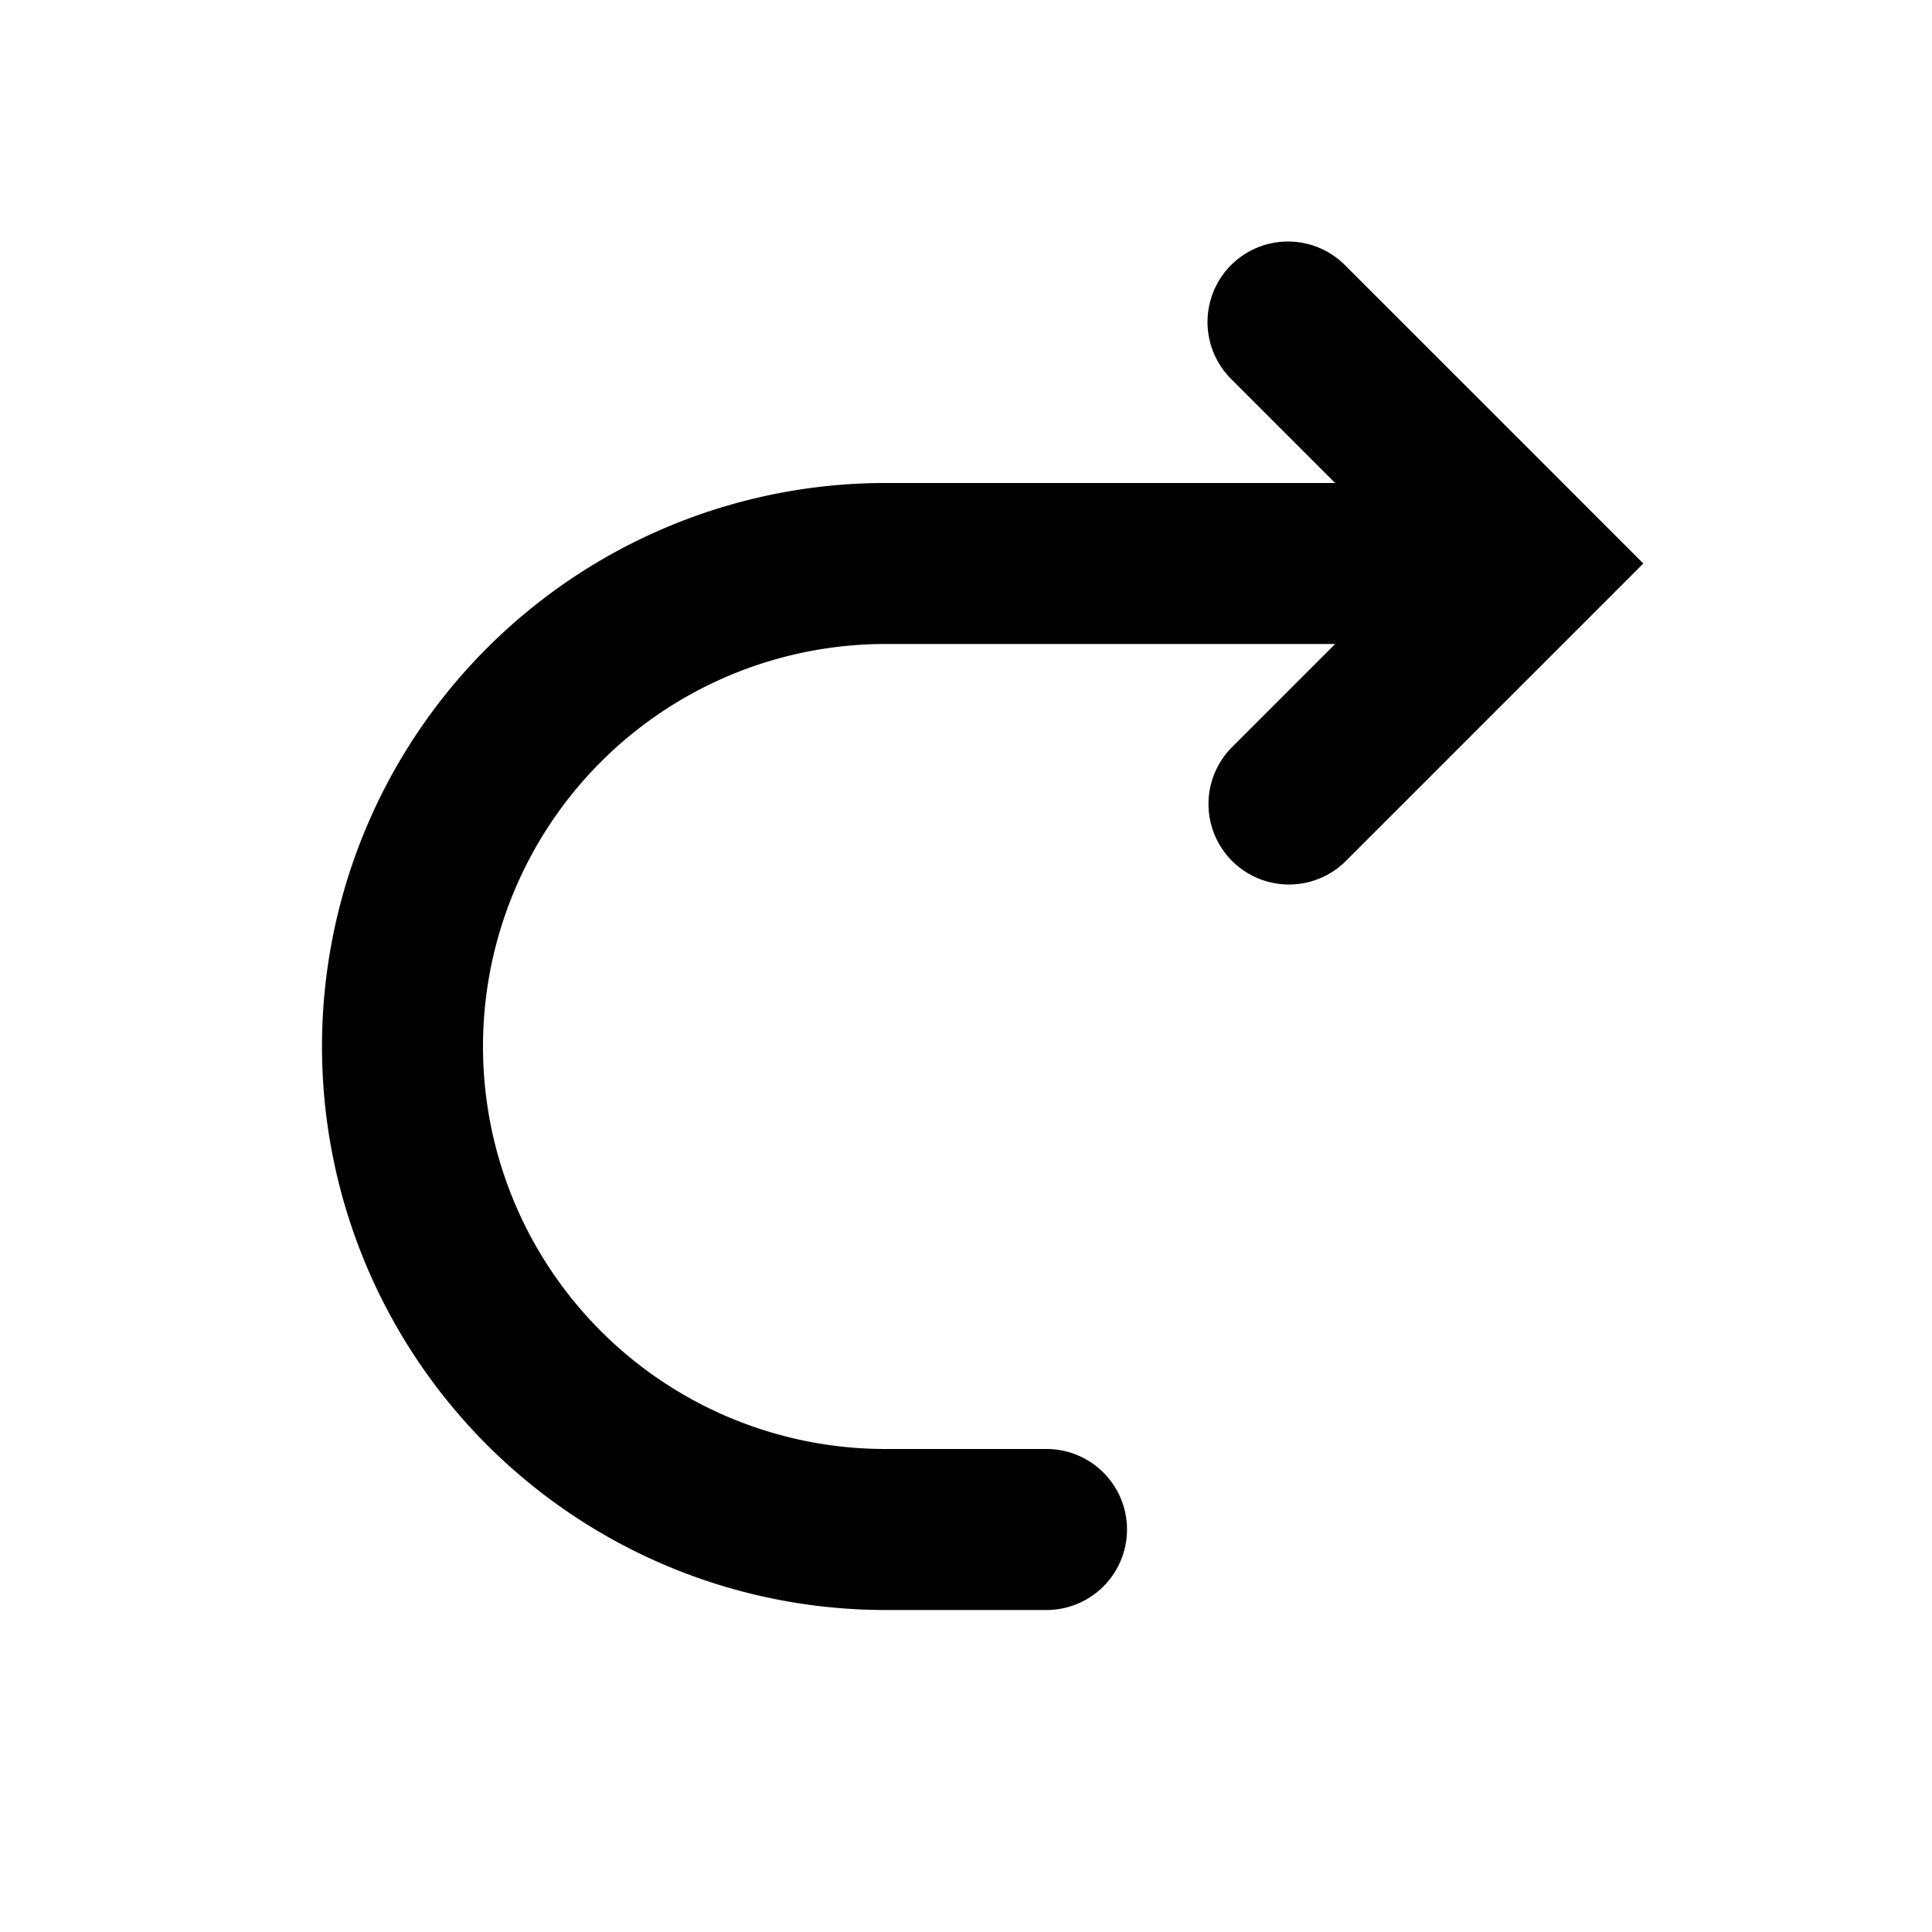 <svg width="24" height="24" viewBox="0 0 24 24" fill="none" xmlns="http://www.w3.org/2000/svg"><path fill-rule="evenodd" clip-rule="evenodd" d="M15.293 3.293a1 1 0 000 1.414L16.586 6H11a7 7 0 000 14h2a1 1 0 100-2h-2a5 5 0 010-10h5.586l-1.293 1.293a1 1 0 001.414 1.414L20.414 7l-3.707-3.707a1 1 0 00-1.414 0z" fill="currentColor"/></svg>